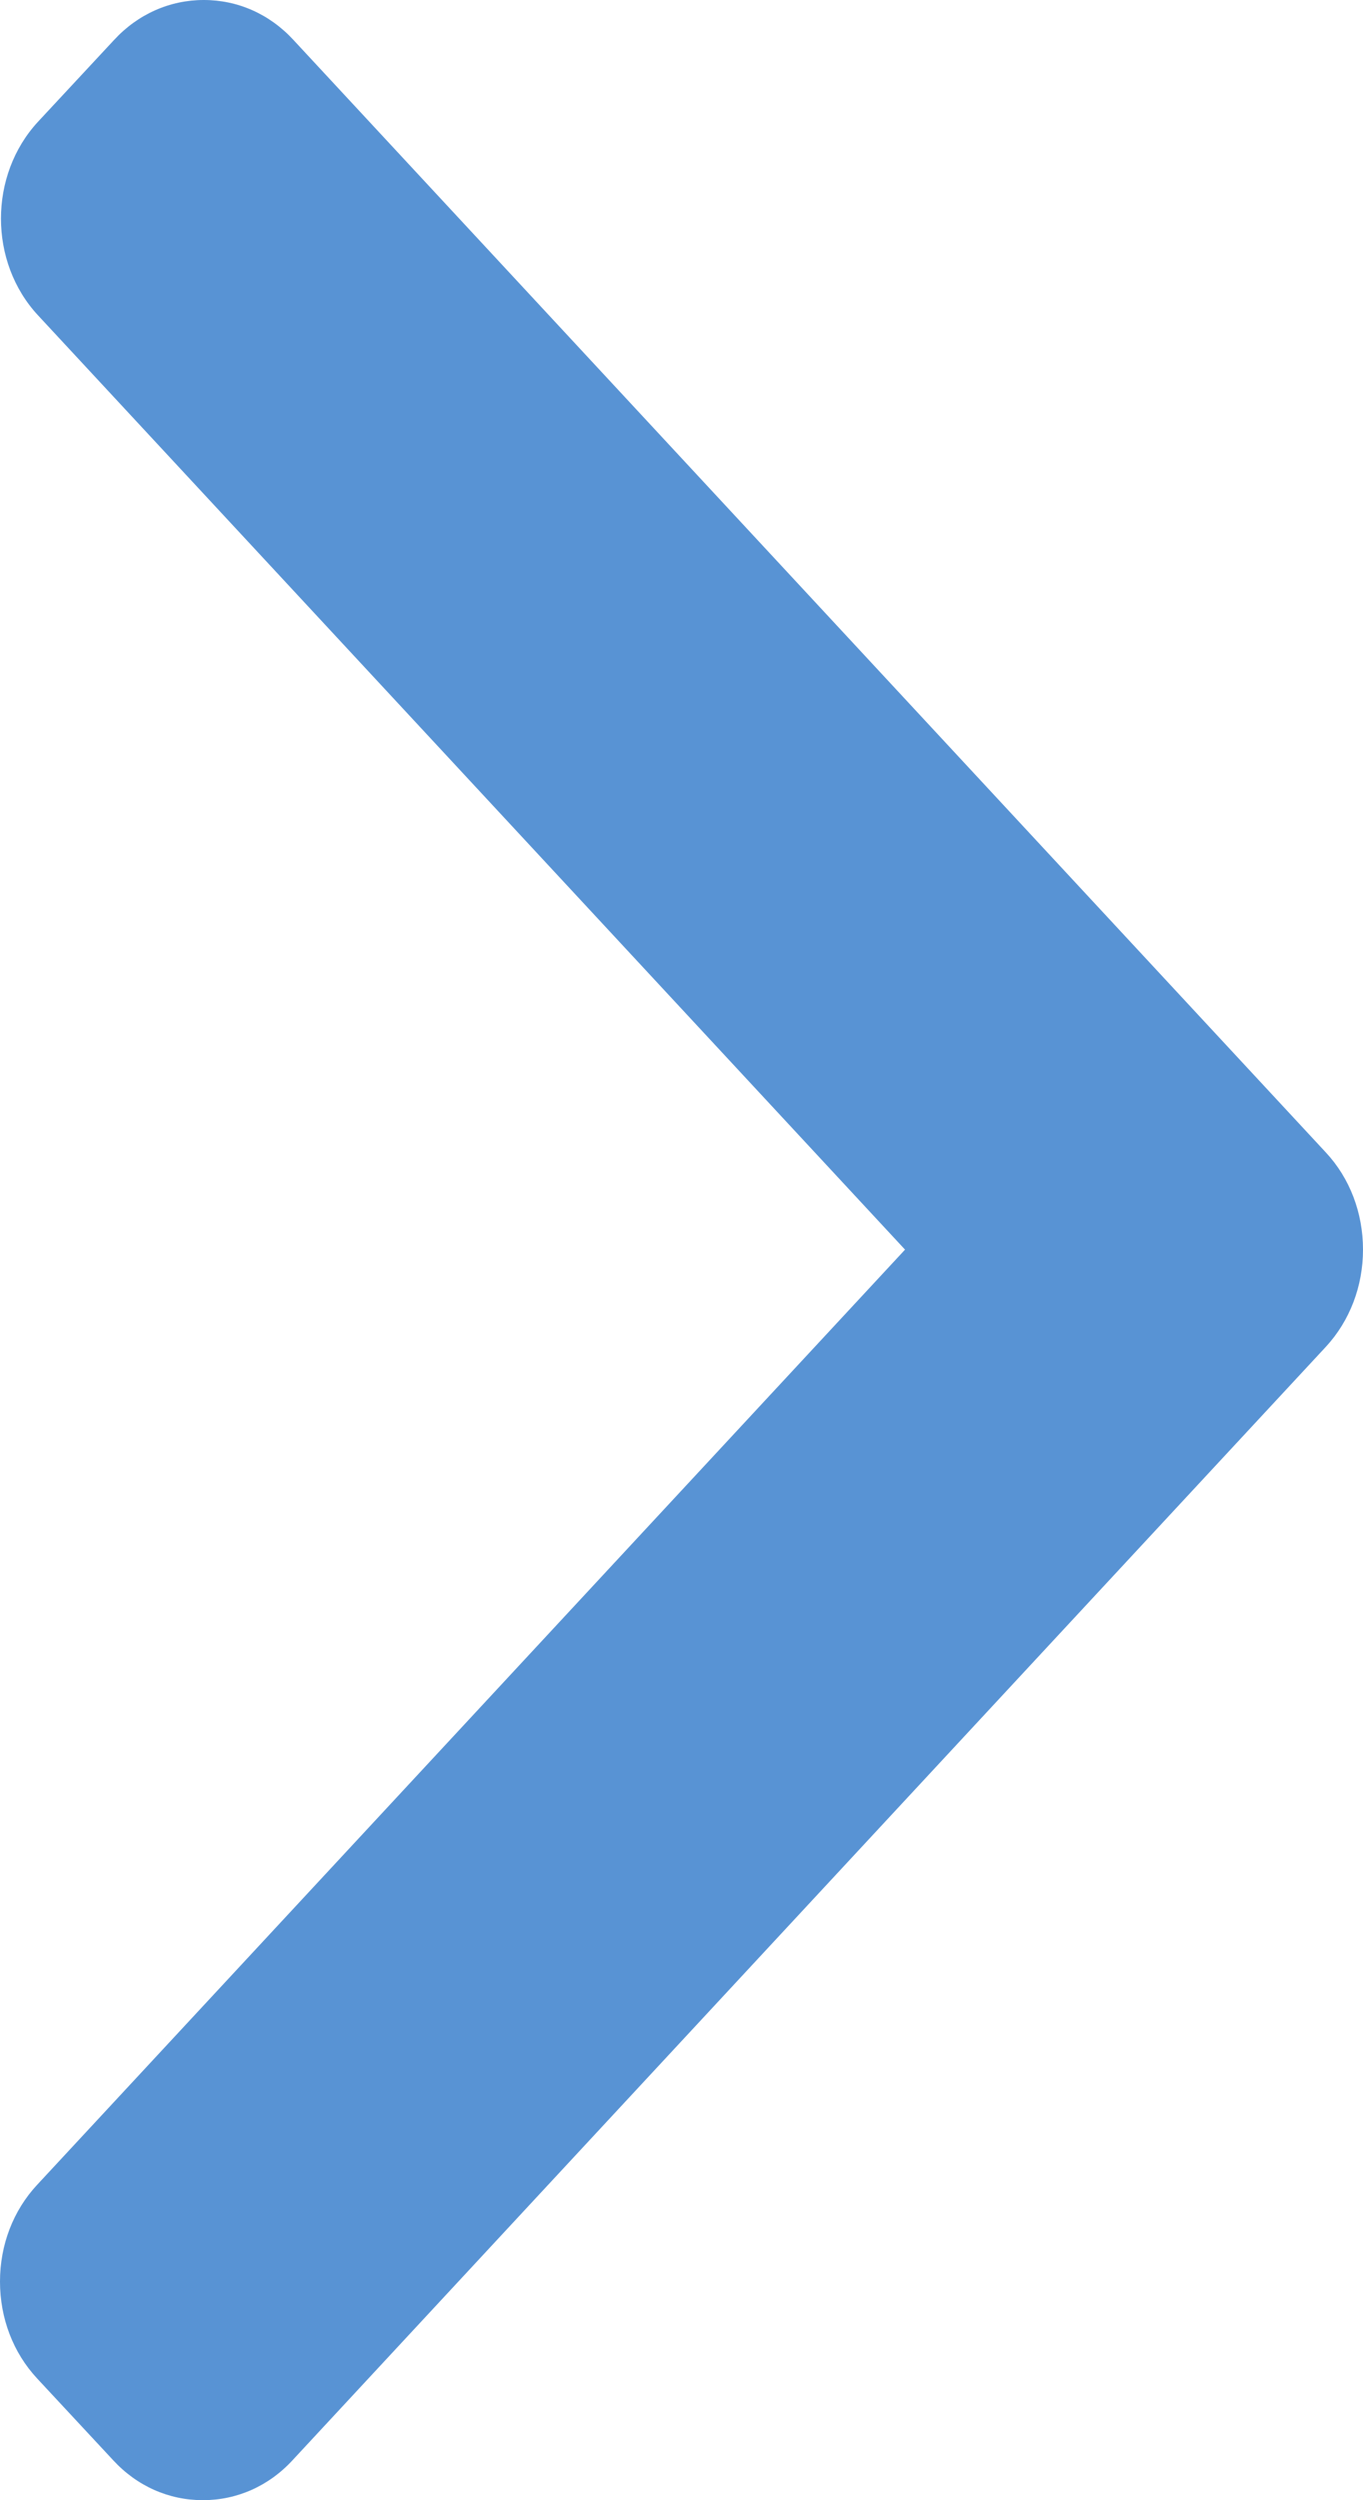 <svg width="6" height="11" viewBox="0 0 6 11" fill="none" xmlns="http://www.w3.org/2000/svg">
<path d="M5.837 5.071L1.292 0.176C1.187 0.062 1.047 0 0.897 0C0.748 0 0.607 0.062 0.502 0.176L0.167 0.536C-0.05 0.771 -0.05 1.153 0.167 1.387L3.984 5.498L0.163 9.613C0.058 9.726 -3.12529e-07 9.877 -3.17625e-07 10.038C-3.22727e-07 10.2 0.058 10.351 0.163 10.464L0.498 10.824C0.603 10.938 0.743 11 0.893 11C1.043 11 1.183 10.938 1.288 10.824L5.837 5.925C5.942 5.811 6 5.659 6 5.498C6 5.336 5.942 5.184 5.837 5.071Z" fill="#5893D4"/>
</svg>
